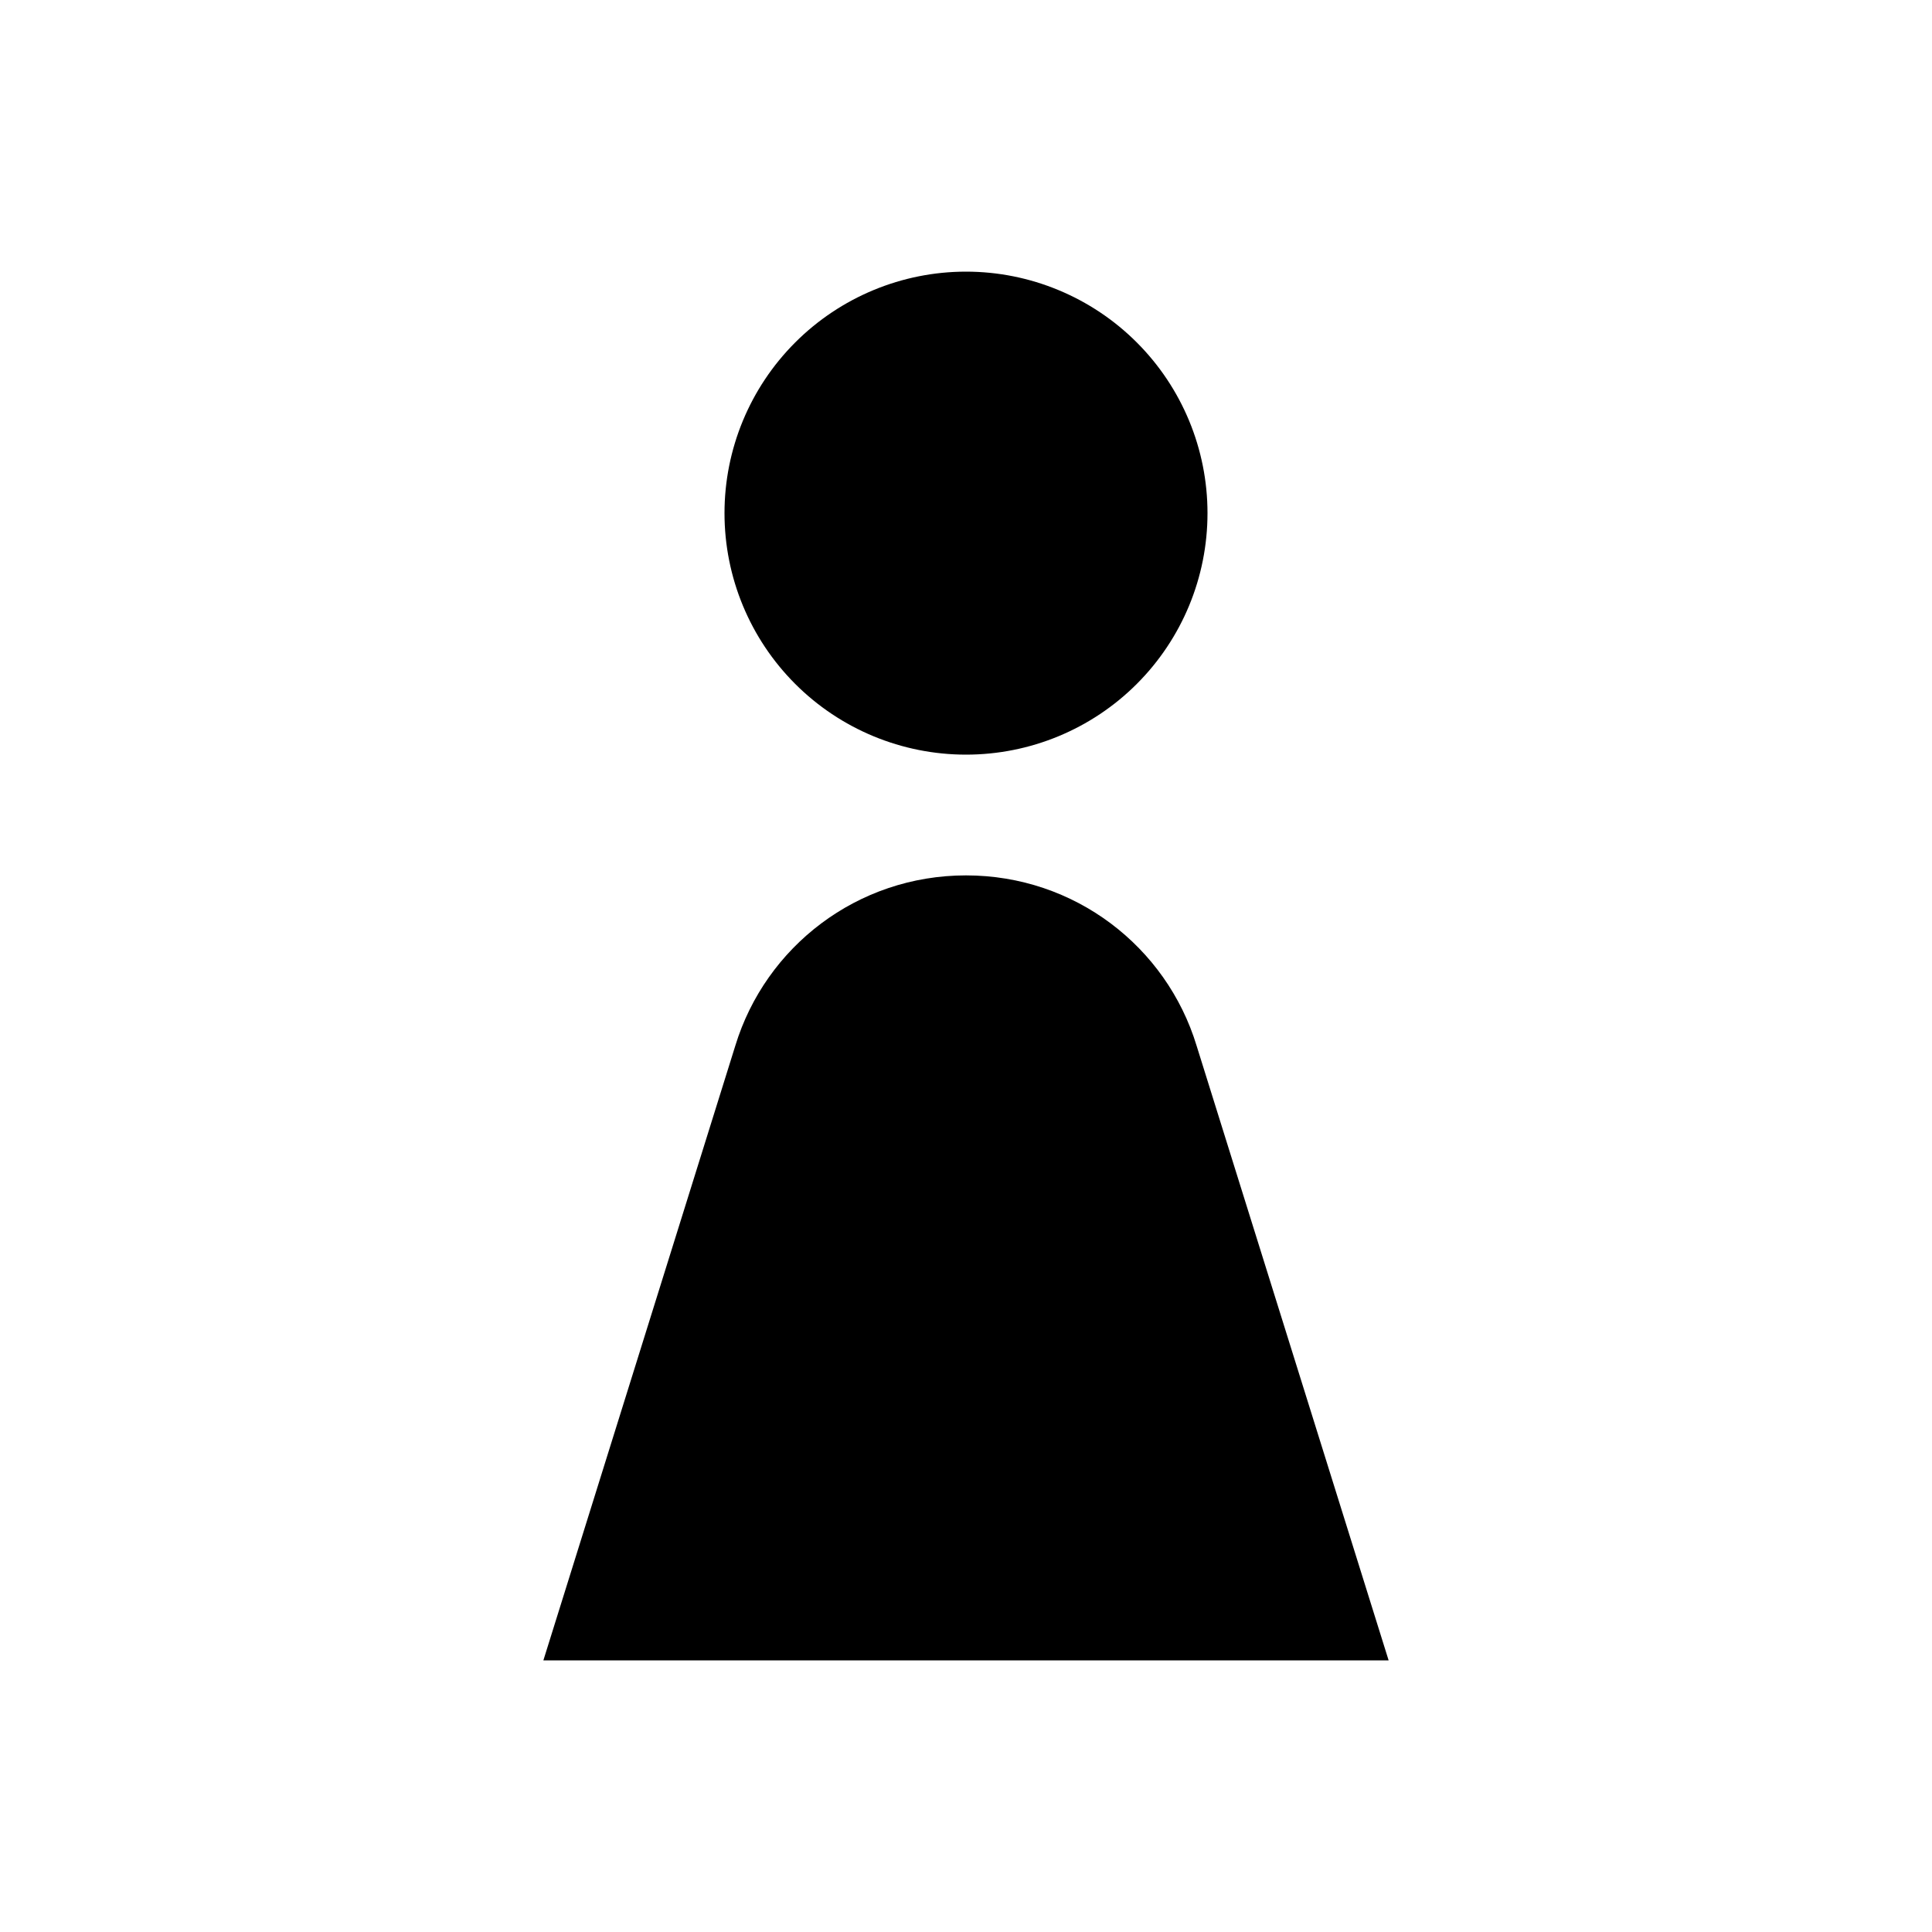 <svg width="20" height="20" viewBox="0 0 20 20" xmlns="http://www.w3.org/2000/svg">
<path d="M11.768 3.545C11.299 3.076 10.663 2.812 10 2.812C9.337 2.812 8.701 3.076 8.232 3.545C7.763 4.014 7.5 4.649 7.5 5.312C7.5 5.976 7.763 6.611 8.232 7.08C8.701 7.549 9.337 7.812 10 7.812C10.663 7.812 11.299 7.549 11.768 7.08C12.237 6.611 12.5 5.976 12.5 5.312C12.5 4.649 12.237 4.014 11.768 3.545Z"/>
<path d="M5.625 17.188H8.125H11.875H14.375L12.387 10.825C12.075 9.8 11.125 9.062 10 9.062C8.875 9.062 7.925 9.8 7.612 10.825L5.625 17.188Z"/>
</svg>
